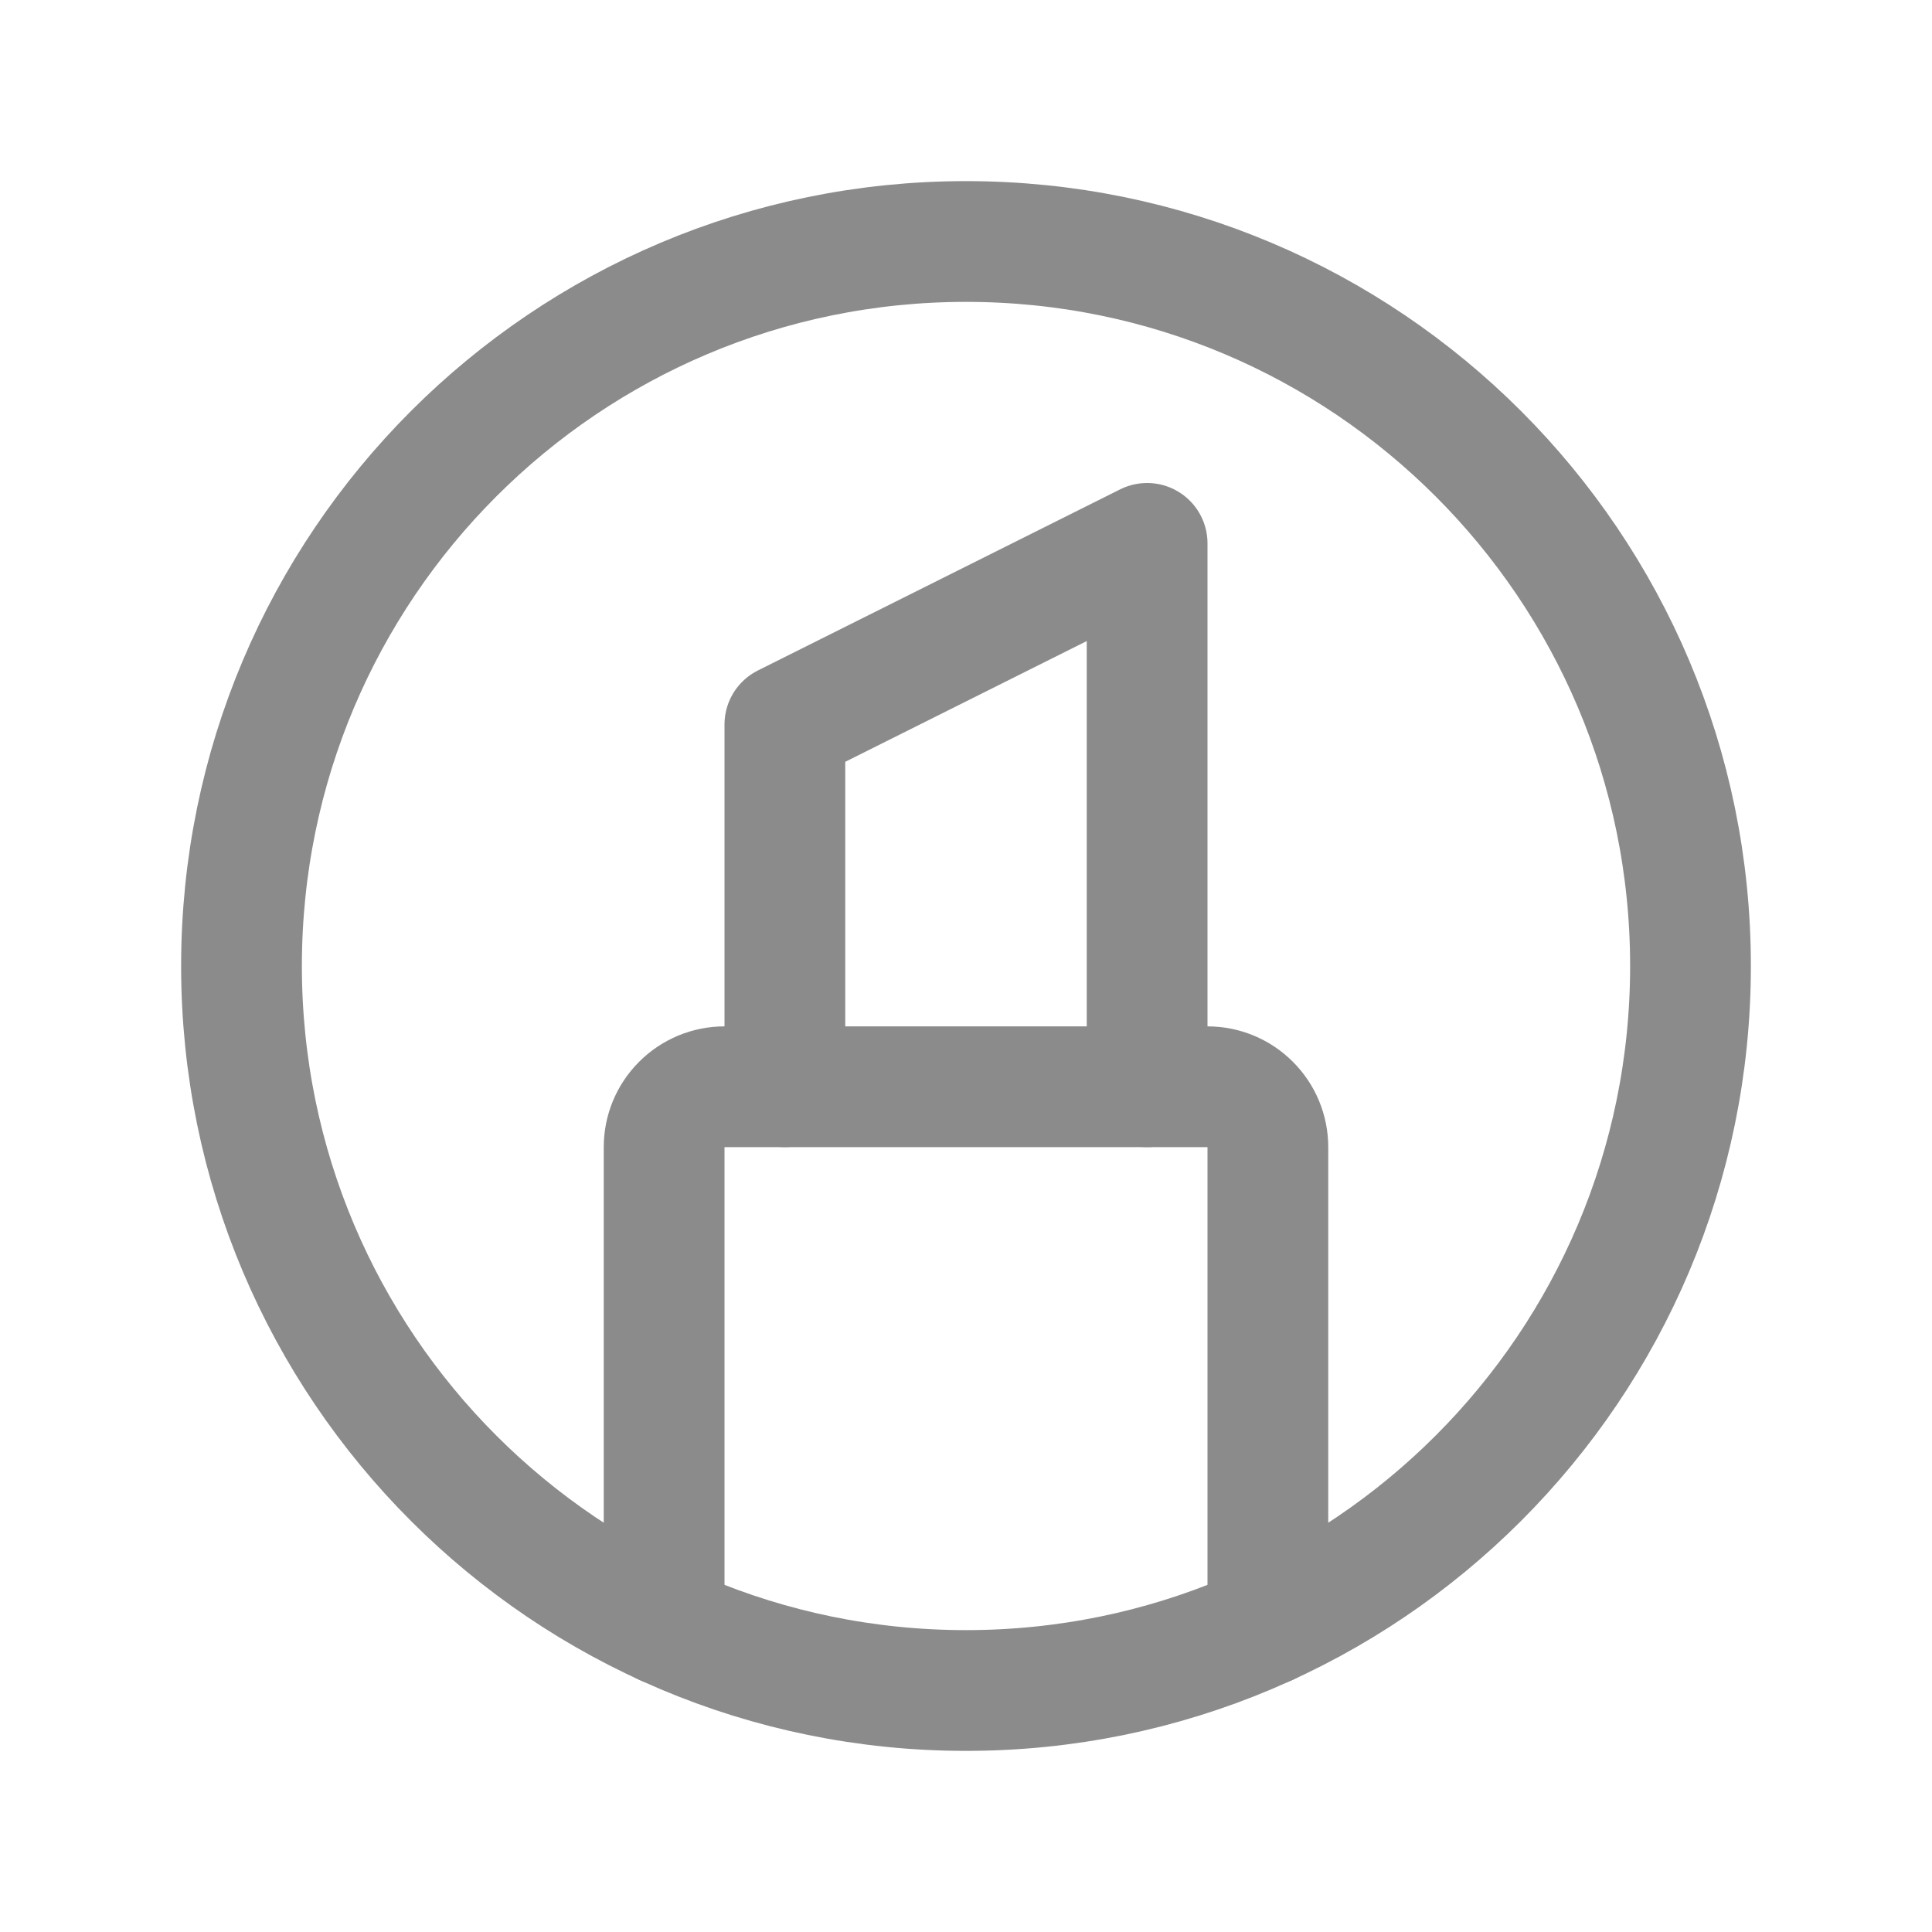<svg width="24" height="24" viewBox="0 0 24 24" fill="none" xmlns="http://www.w3.org/2000/svg">
<path d="M12 21C16.971 21 21 16.971 21 12C21 7.029 16.971 3 12 3C7.029 3 3 7.029 3 12C3 16.971 7.029 21 12 21Z" stroke="#8B8B8B" stroke-width="1.5" stroke-linecap="round" stroke-linejoin="round"/>
<path d="M9.75 13.5V9L14.25 6.75V13.5" stroke="#8B8B8B" stroke-width="1.5" stroke-linecap="round" stroke-linejoin="round"/>
<path d="M15.75 20.184V14.25C15.75 14.051 15.671 13.86 15.53 13.72C15.39 13.579 15.199 13.5 15 13.5H9C8.801 13.5 8.61 13.579 8.47 13.72C8.329 13.86 8.25 14.051 8.25 14.25V20.184" stroke="#8B8B8B" stroke-width="1.5" stroke-linecap="round" stroke-linejoin="round"/>
</svg>
